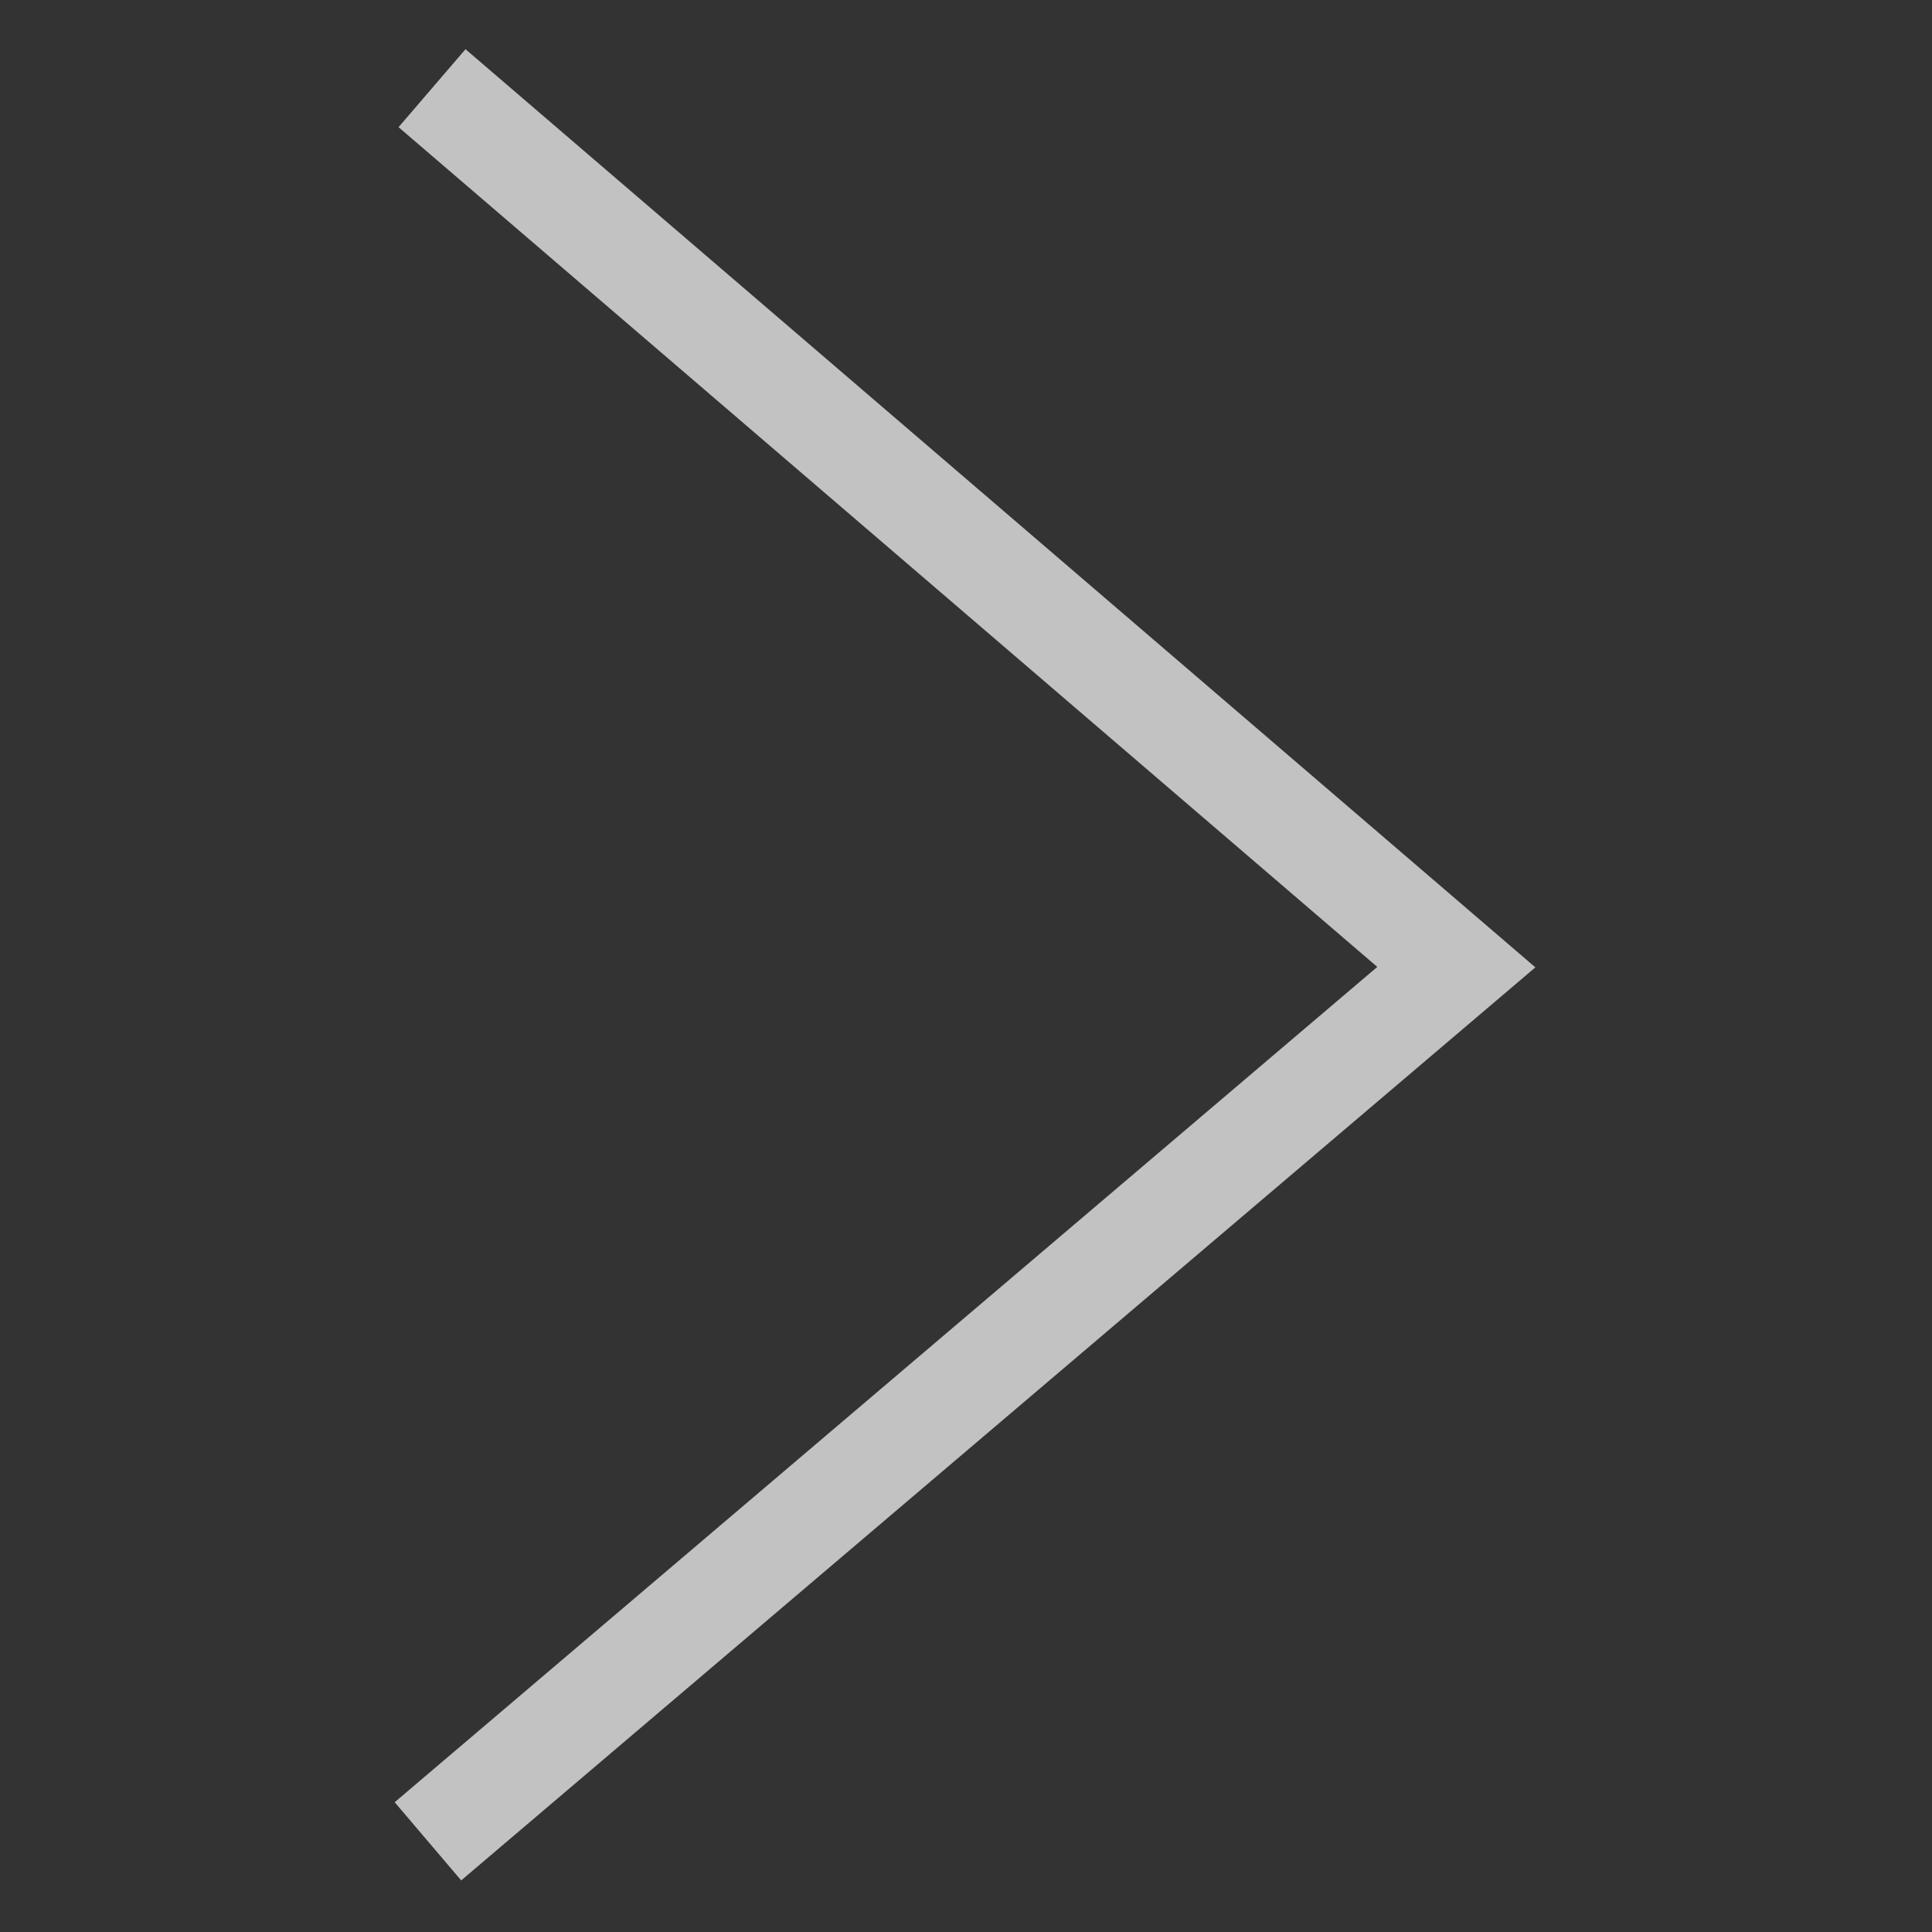 <svg width="17" height="17" viewBox="0 0 17 17" fill="none" xmlns="http://www.w3.org/2000/svg">
<rect x="0" y="0" width="17" height="17" fill="#333333" stroke="none"/>
<path opacity="0.7" d="M4.096 0.433L13.51 8.512L4.058 16.546L3.473 15.858L12.119 8.508L3.507 1.119" fill="white"/>
</svg>
